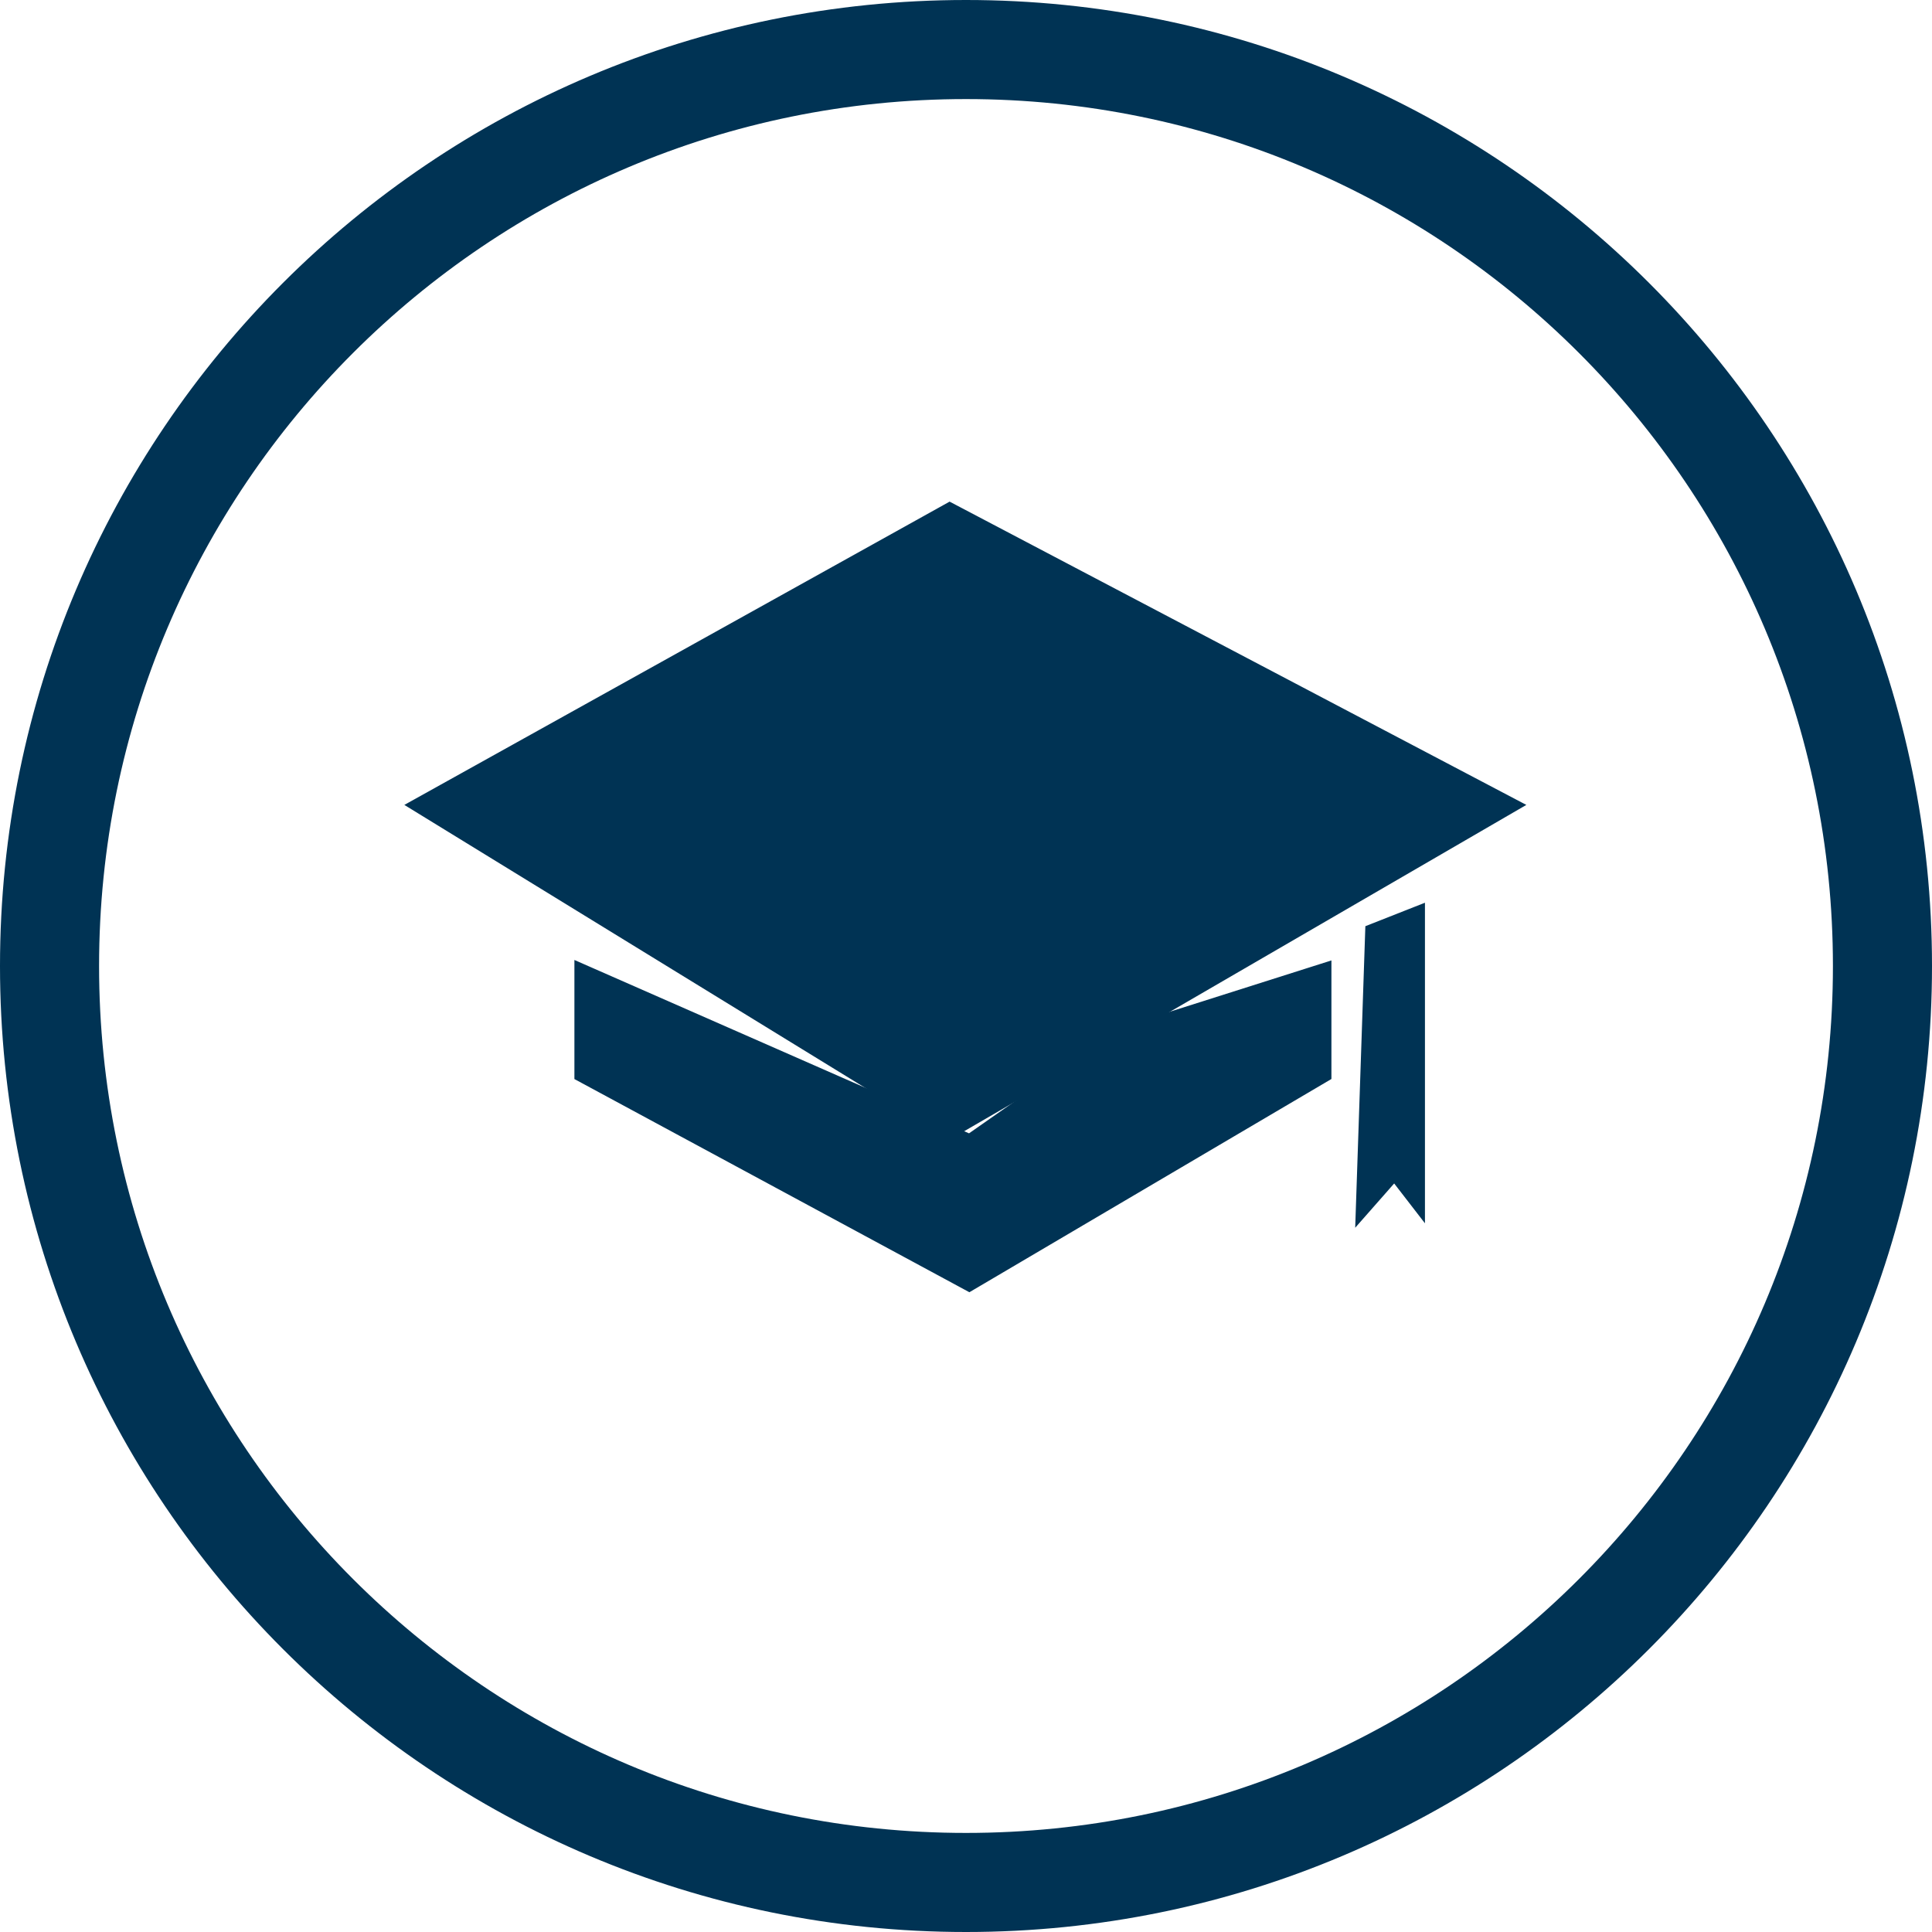 <svg width="351" height="351" viewBox="0 0 351 351" fill="none" xmlns="http://www.w3.org/2000/svg">
<path d="M172.527 91.702L74.45 146.255L172.527 206.472L276.267 146.255L172.527 91.702Z" fill="#003354" stroke="#003354"/>
<path d="M104.857 195.741V175.171L176.104 206.472L203.828 187.096L241.389 175.171V195.741L176.104 234.196L104.857 195.741Z" fill="#003354" stroke="#003354"/>
<path d="M258.381 164.738L248.543 168.613L246.755 221.676L253.313 214.223L258.381 220.781V164.738Z" fill="#003354" stroke="#003354"/>
<path d="M342 175.5C342 267.455 267.455 342 175.5 342C83.545 342 9 267.455 9 175.5C9 83.545 83.545 9 175.5 9C267.455 9 342 83.545 342 175.5Z" stroke="#003354" stroke-width="18"/>
</svg>
